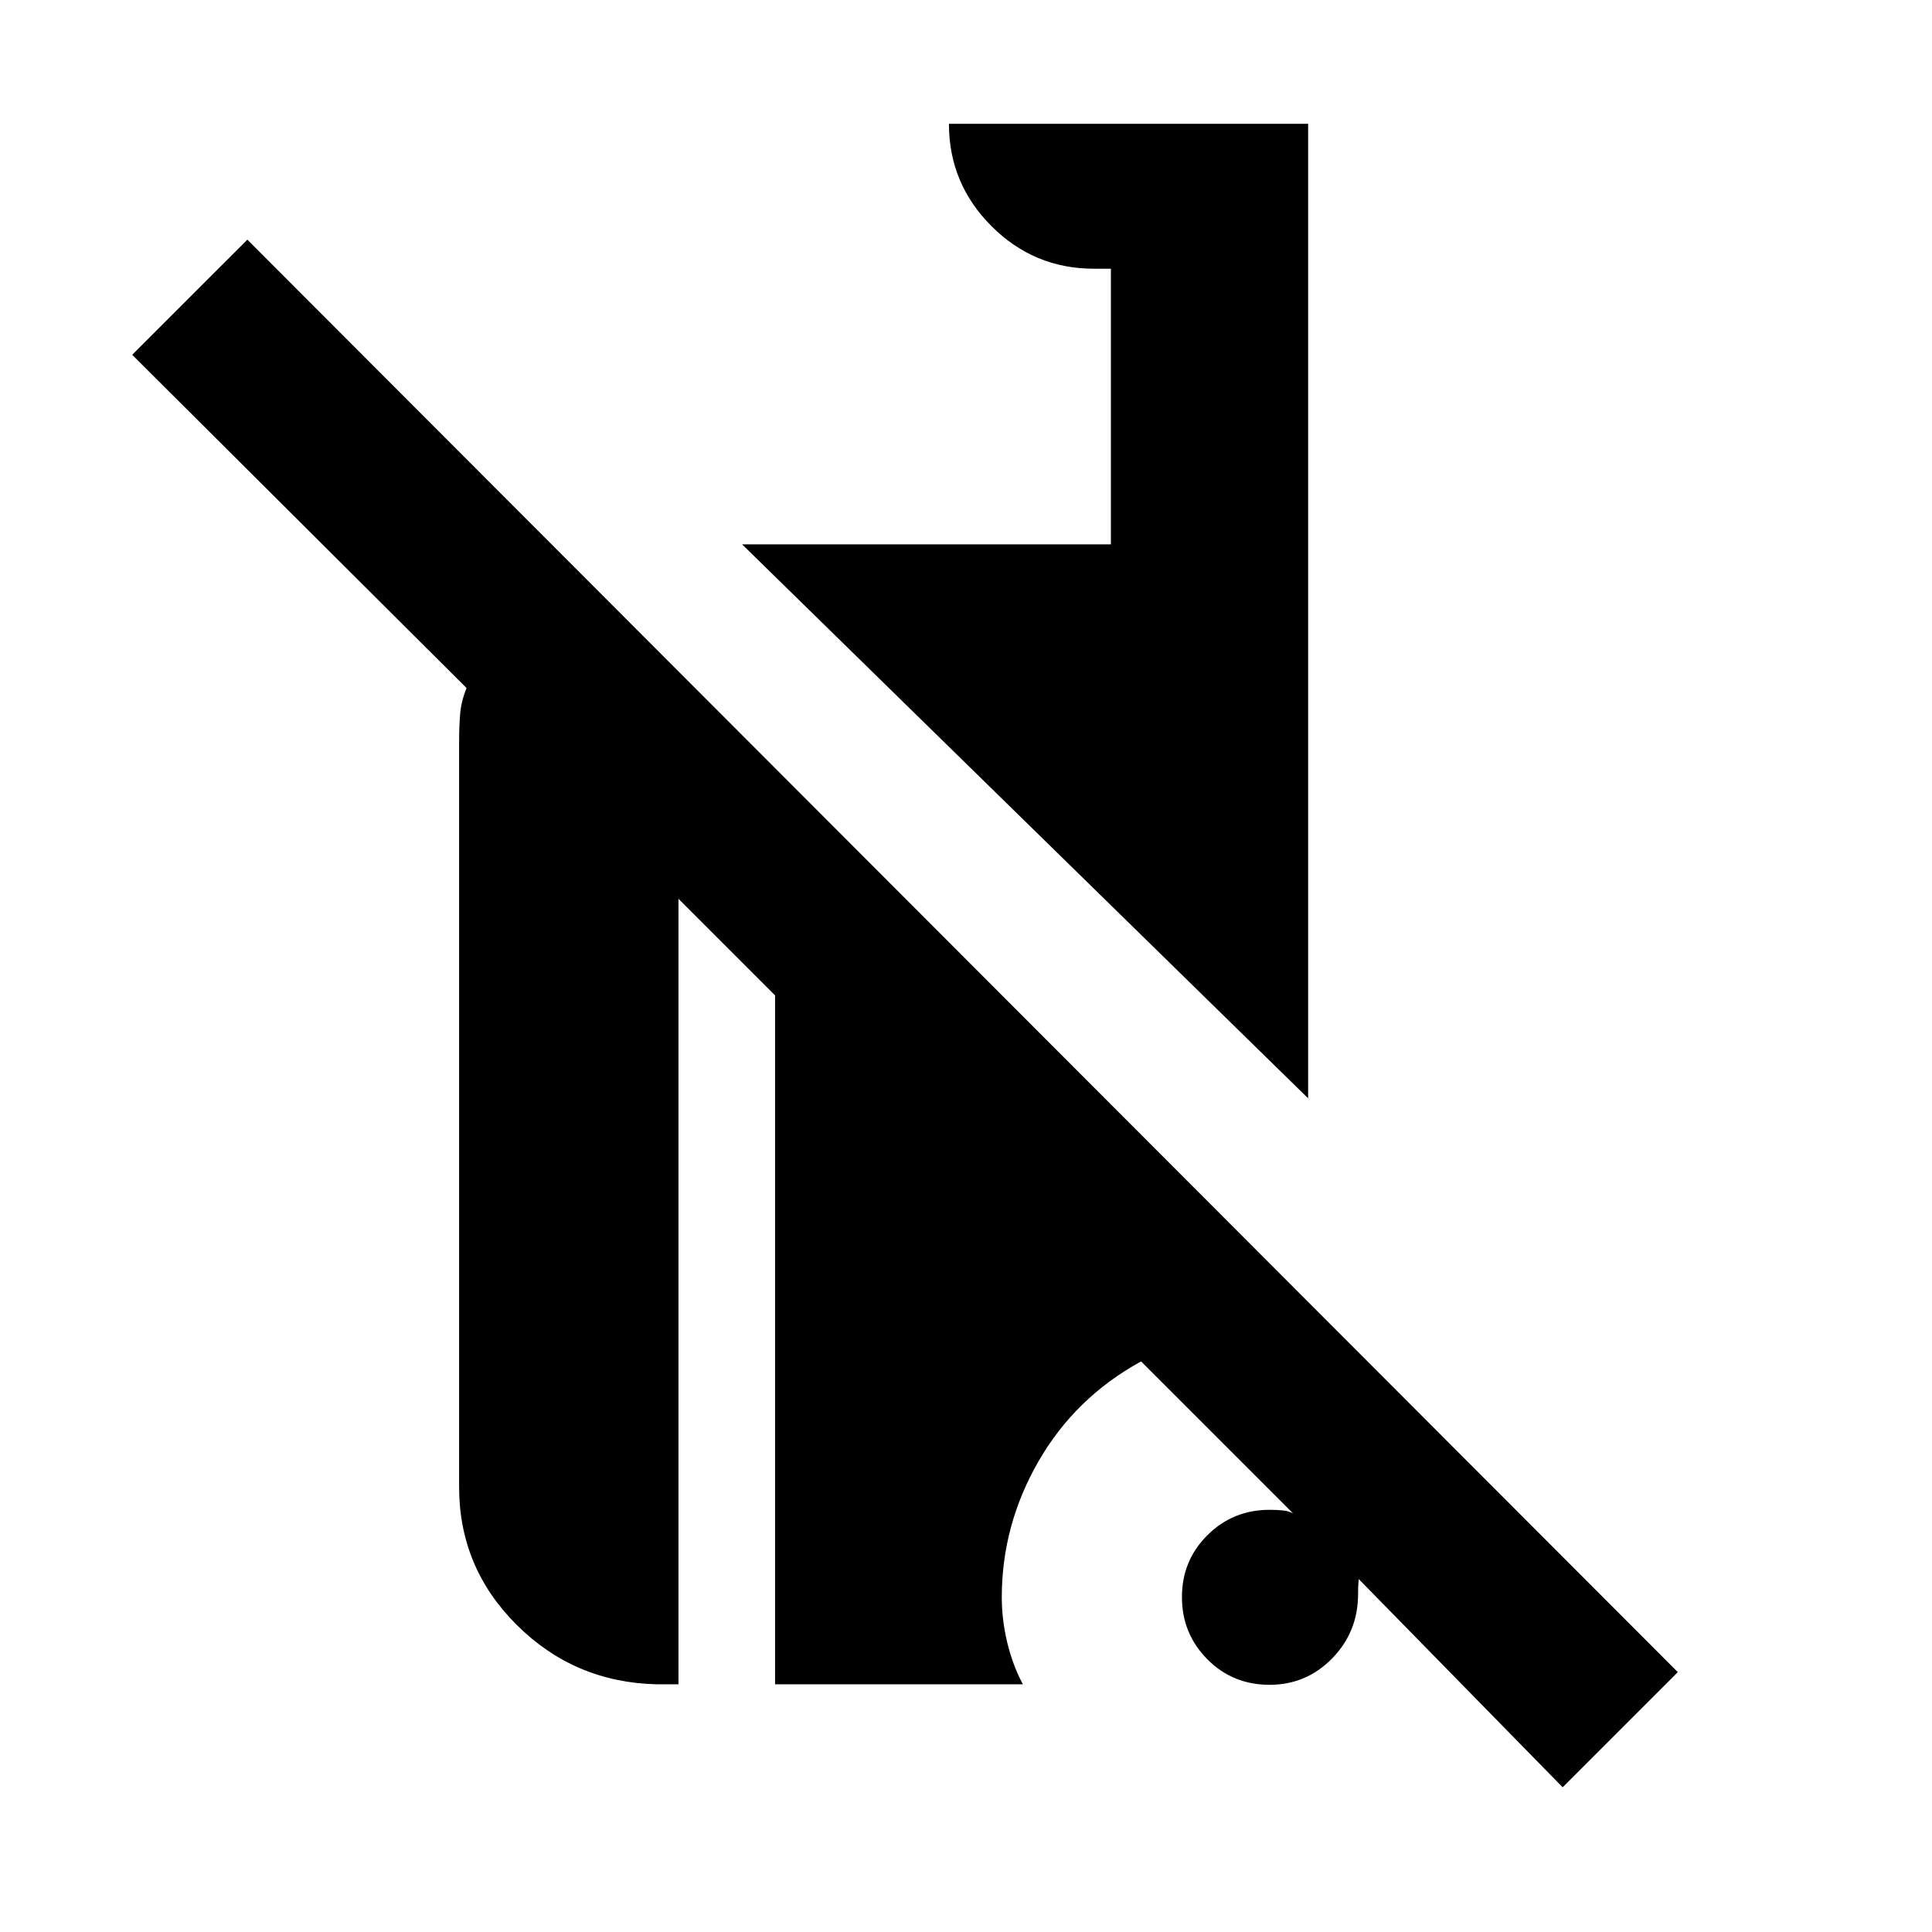 <svg xmlns="http://www.w3.org/2000/svg" height="20" viewBox="0 -960 960 960" width="20"><path d="M776.48-71.91 675.17-175.35q-.26 2.53-.3 4.05-.04 1.51-.04 3.3 0 18.82-12.84 32-12.84 13.17-31.17 13.17-18.34 0-30.93-12.72t-12.59-30.89q0-18.17 12.69-30.76 12.68-12.58 30.79-12.58 3.72 0 6.66.3 2.93.31 5.08 1.48L567-283.52q-32.74 17.95-50.98 49.65-18.24 31.7-18.24 67.57 0 11.08 2.69 22.35 2.69 11.27 7.79 20.86H385.13v-342.3l-48-48v390.3h-11q-40.72-1-69.36-29.49t-28.64-68.51v-370.43q0-7.26.5-13.59.5-6.32 3.2-13.02L65.69-783.7l57.22-57.21L833.7-129.13l-57.22 57.22ZM650-414.26 368.74-689.52H552v-136.96h-8.48q-29.7 0-50.85-21.15-21.15-21.15-21.15-50.85H650v484.22Z"/></svg>
